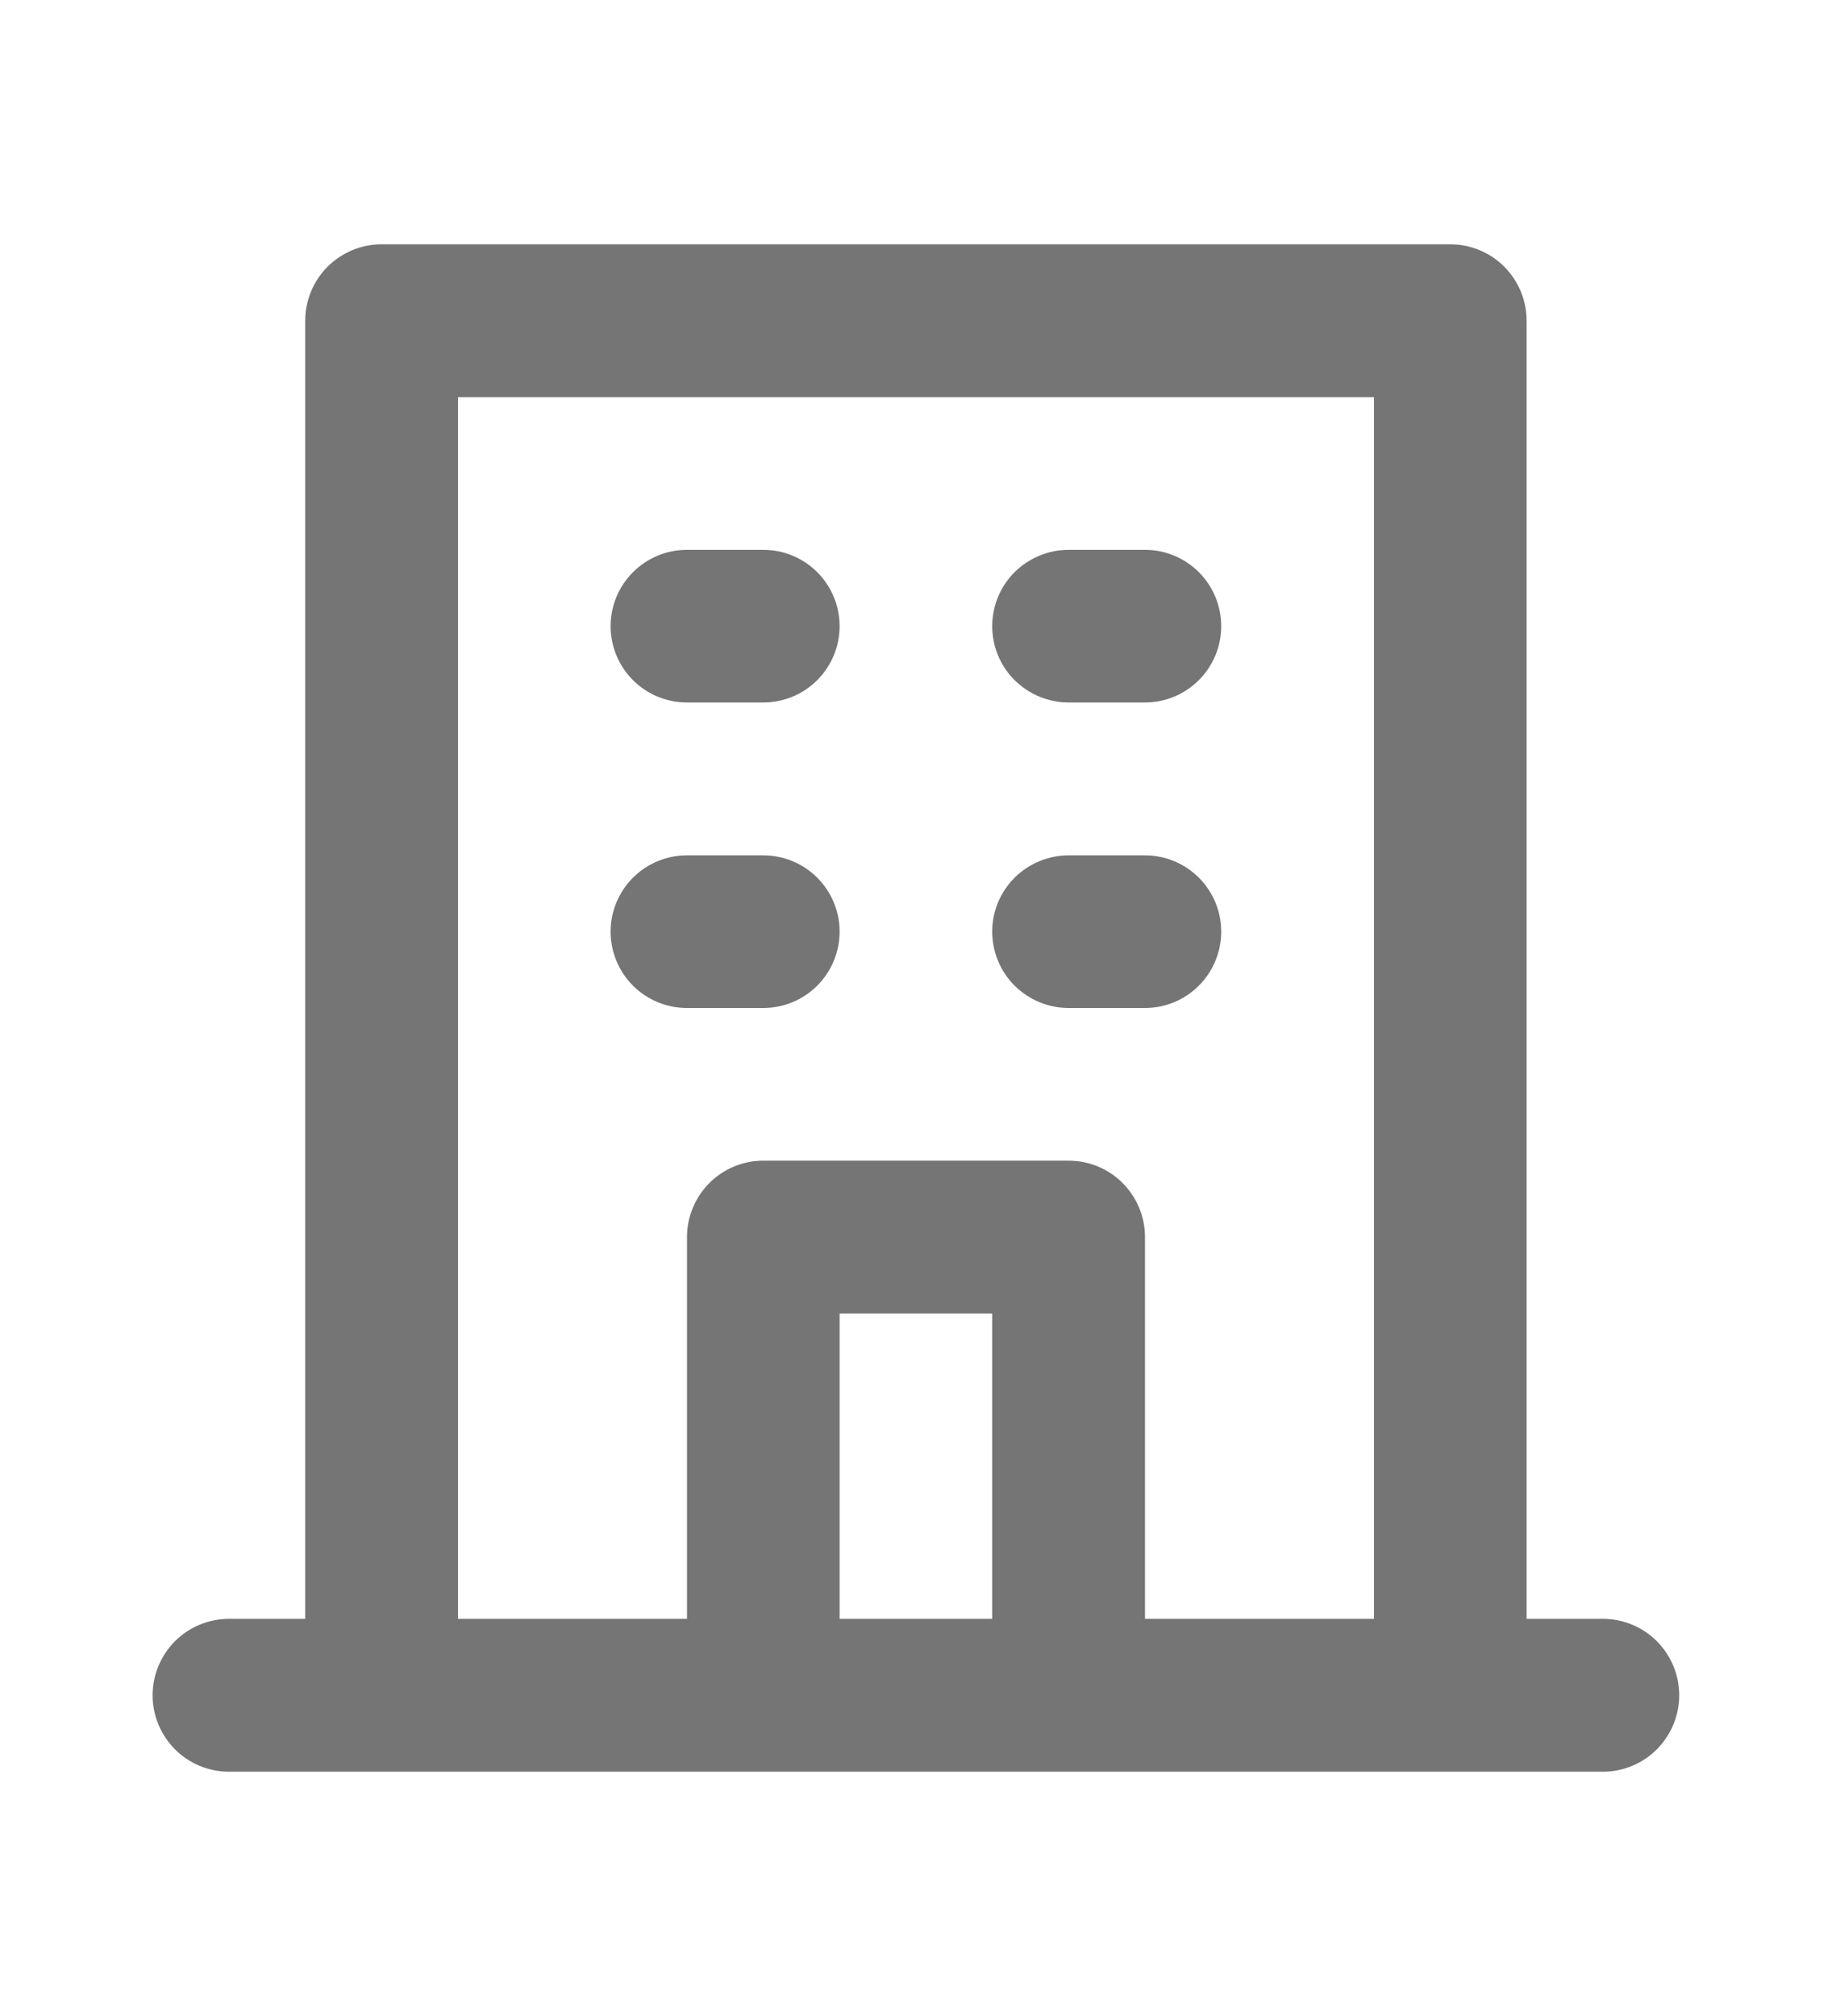 <svg width="10" height="11" viewBox="0 0 10 11" fill="none" xmlns="http://www.w3.org/2000/svg">
<path d="M5.833 3.833H6.25C6.36 3.833 6.466 3.789 6.544 3.711C6.622 3.633 6.666 3.527 6.666 3.417C6.666 3.306 6.622 3.2 6.544 3.122C6.466 3.044 6.36 3 6.25 3H5.833C5.723 3 5.617 3.044 5.538 3.122C5.46 3.2 5.416 3.306 5.416 3.417C5.416 3.527 5.46 3.633 5.538 3.711C5.617 3.789 5.723 3.833 5.833 3.833ZM5.833 5.5H6.25C6.36 5.5 6.466 5.456 6.544 5.378C6.622 5.3 6.666 5.194 6.666 5.083C6.666 4.973 6.622 4.867 6.544 4.789C6.466 4.711 6.36 4.667 6.25 4.667H5.833C5.723 4.667 5.617 4.711 5.538 4.789C5.46 4.867 5.416 4.973 5.416 5.083C5.416 5.194 5.46 5.3 5.538 5.378C5.617 5.456 5.723 5.5 5.833 5.5ZM3.75 3.833H4.166C4.277 3.833 4.383 3.789 4.461 3.711C4.539 3.633 4.583 3.527 4.583 3.417C4.583 3.306 4.539 3.2 4.461 3.122C4.383 3.044 4.277 3 4.166 3H3.75C3.639 3 3.533 3.044 3.455 3.122C3.377 3.2 3.333 3.306 3.333 3.417C3.333 3.527 3.377 3.633 3.455 3.711C3.533 3.789 3.639 3.833 3.75 3.833ZM3.75 5.5H4.166C4.277 5.5 4.383 5.456 4.461 5.378C4.539 5.3 4.583 5.194 4.583 5.083C4.583 4.973 4.539 4.867 4.461 4.789C4.383 4.711 4.277 4.667 4.166 4.667H3.75C3.639 4.667 3.533 4.711 3.455 4.789C3.377 4.867 3.333 4.973 3.333 5.083C3.333 5.194 3.377 5.3 3.455 5.378C3.533 5.456 3.639 5.5 3.75 5.5ZM8.75 8.833H8.333V1.75C8.333 1.639 8.289 1.534 8.211 1.455C8.133 1.377 8.027 1.333 7.916 1.333H2.083C1.972 1.333 1.867 1.377 1.788 1.455C1.71 1.534 1.666 1.639 1.666 1.75V8.833H1.25C1.139 8.833 1.033 8.877 0.955 8.955C0.877 9.034 0.833 9.139 0.833 9.25C0.833 9.361 0.877 9.466 0.955 9.545C1.033 9.623 1.139 9.667 1.25 9.667H8.75C8.86 9.667 8.966 9.623 9.044 9.545C9.122 9.466 9.166 9.361 9.166 9.25C9.166 9.139 9.122 9.034 9.044 8.955C8.966 8.877 8.86 8.833 8.75 8.833ZM5.416 8.833H4.583V7.167H5.416V8.833ZM7.5 8.833H6.25V6.75C6.25 6.639 6.206 6.534 6.128 6.455C6.05 6.377 5.944 6.333 5.833 6.333H4.166C4.056 6.333 3.95 6.377 3.872 6.455C3.794 6.534 3.75 6.639 3.75 6.75V8.833H2.5V2.167H7.5V8.833Z" fill="#757575"/>
</svg>
